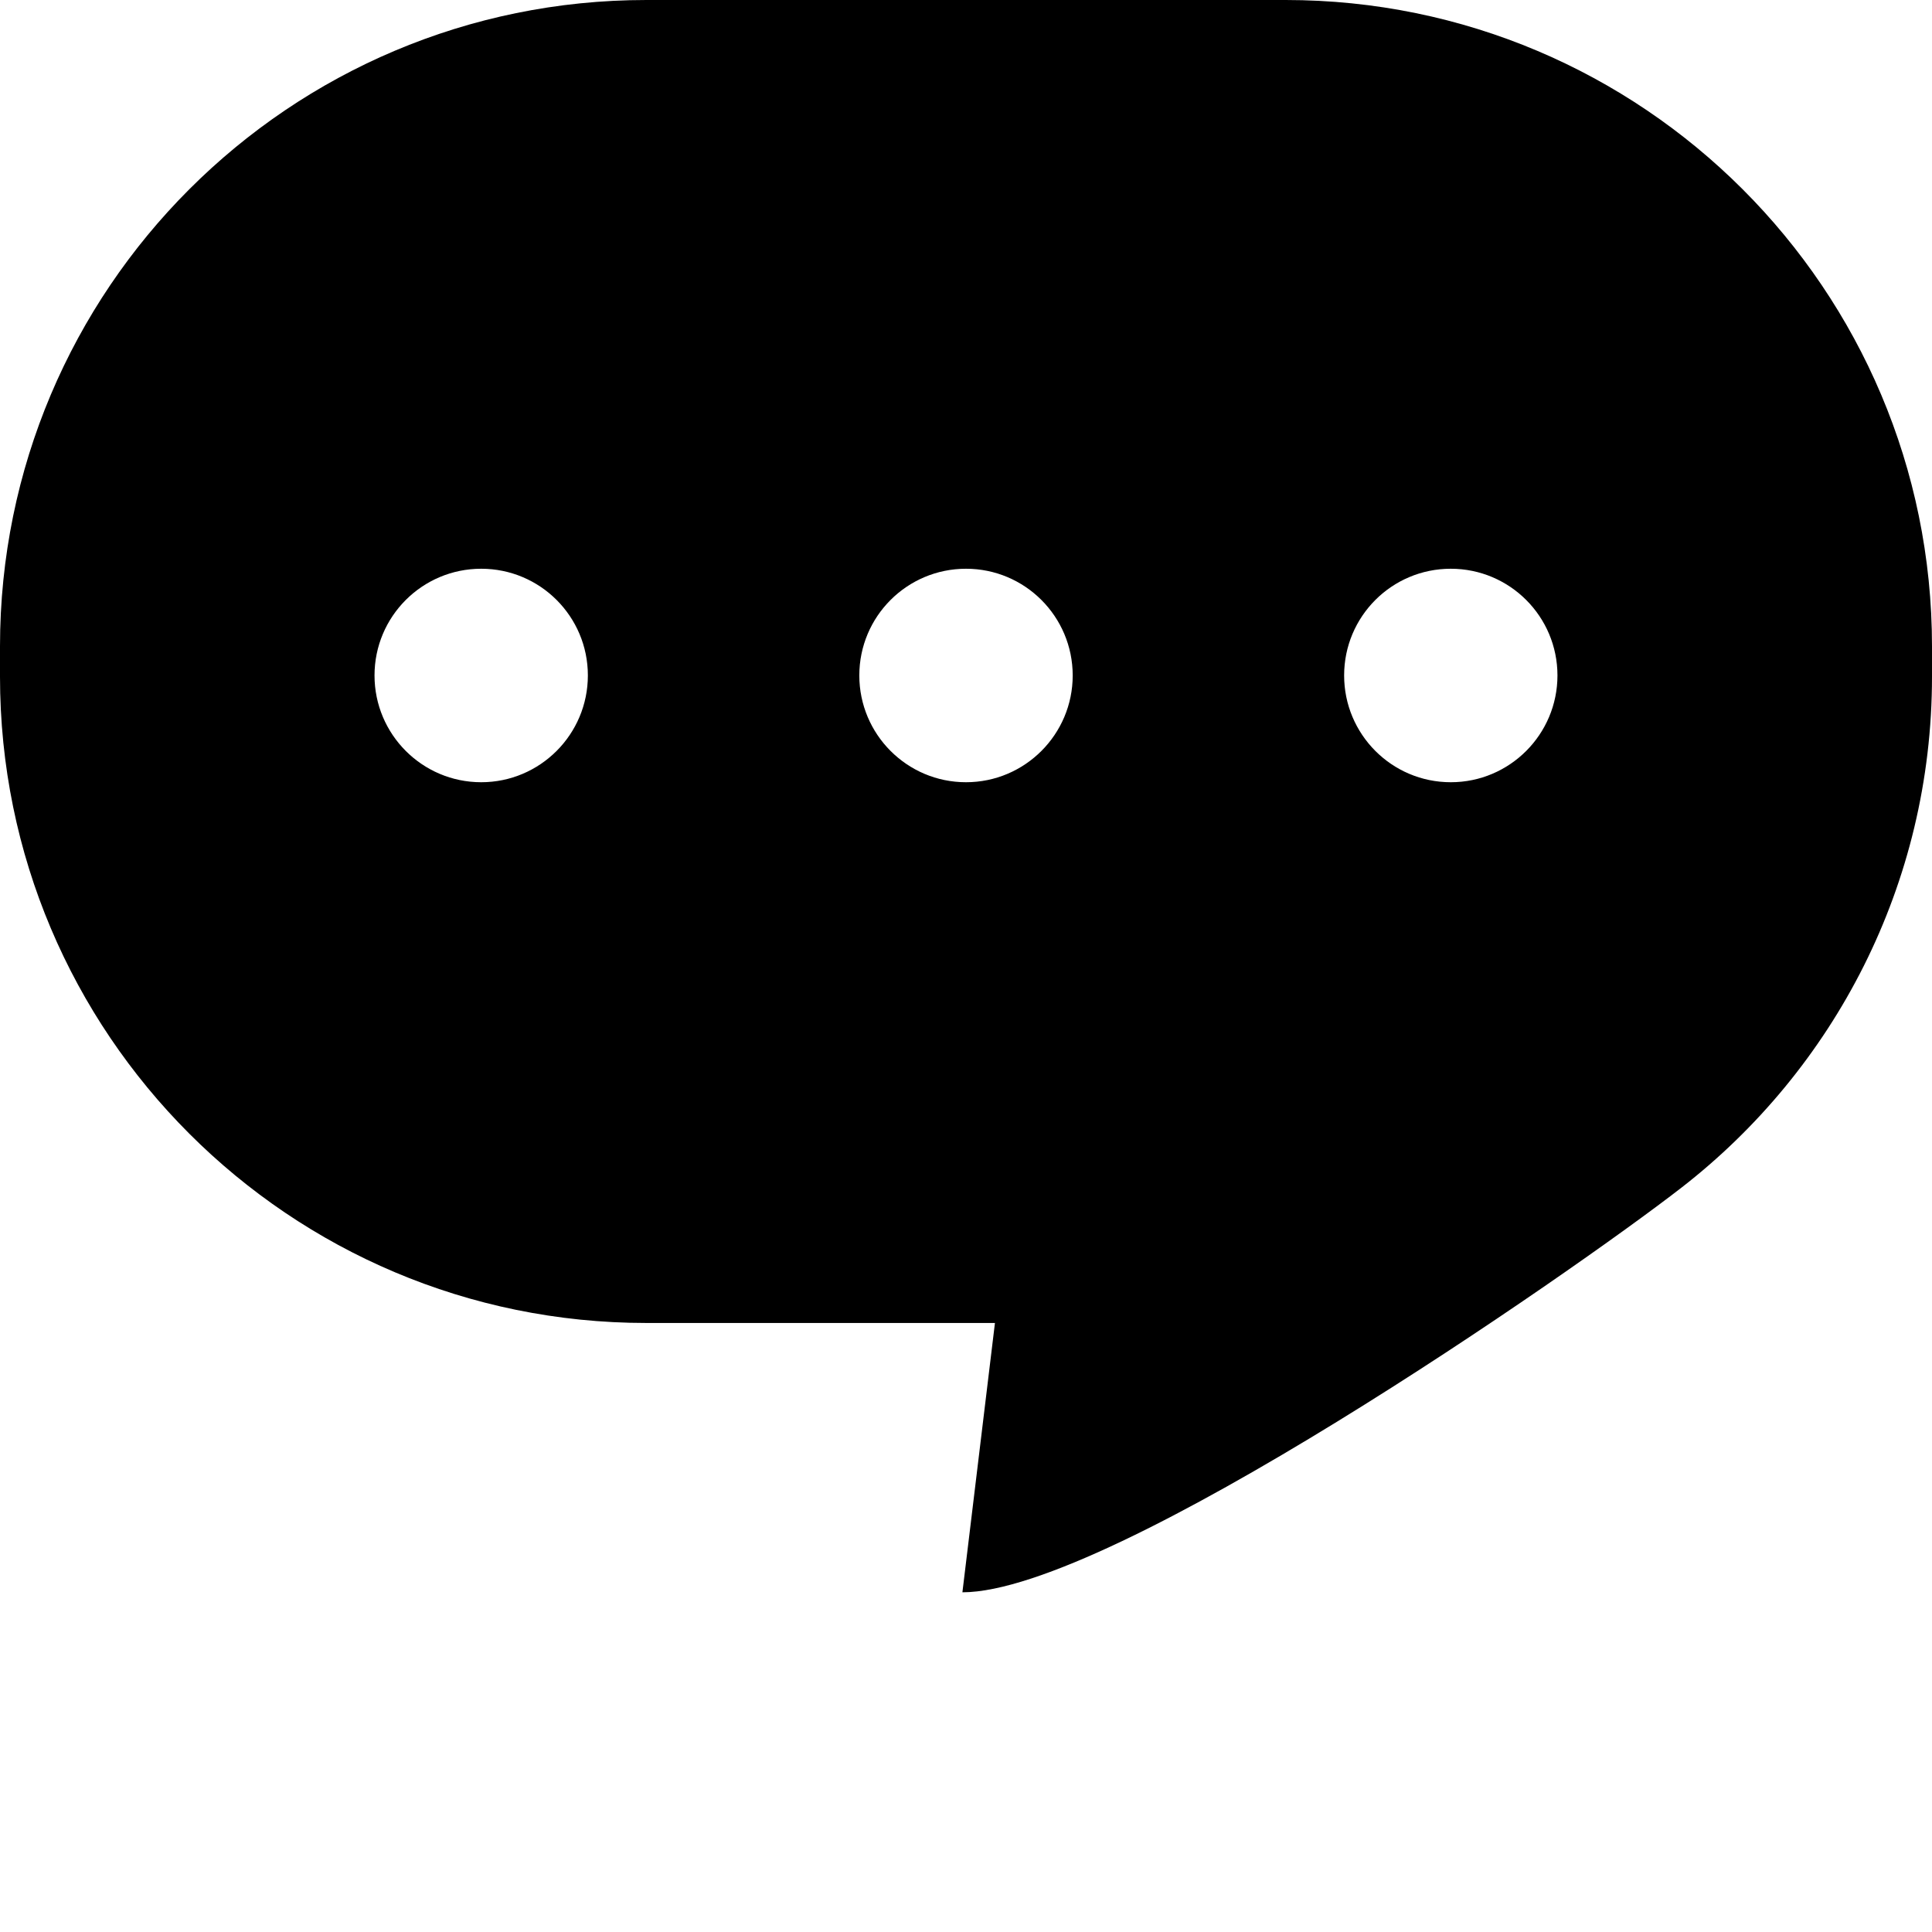 <svg xmlns="http://www.w3.org/2000/svg" xmlns:xlink="http://www.w3.org/1999/xlink" version="1.1" id="Layer_1" x="0px" y="0px" width="100px" height="100px" viewBox="0 0 100 100" enable-background="new 0 0 100 100" xml:space="preserve">
<g>
	<path d="M100,35.019c0,10.762-5.08,20.334-12.971,26.456c-5.658,4.39-29.492,20.942-37.215,20.942l1.684-13.94H33.457   C14.972,68.477,0,53.497,0,35.019v-1.562C0,14.976,14.972,0,33.457,0h33.087C85.02,0,100,14.976,100,33.457V35.019z M24.907,29.438   c-3.052,0-5.522,2.472-5.522,5.523c0,3.048,2.47,5.527,5.522,5.527c3.049,0,5.521-2.479,5.521-5.527   C30.429,31.91,27.957,29.438,24.907,29.438z M50,29.438c-3.052,0-5.522,2.472-5.522,5.523c0,3.048,2.47,5.527,5.522,5.527   c3.05,0,5.523-2.479,5.523-5.527C55.521,31.91,53.05,29.438,50,29.438z M75.093,29.438c-3.055,0-5.521,2.472-5.521,5.523   c0,3.048,2.467,5.527,5.521,5.527c3.05,0,5.521-2.479,5.521-5.527C80.613,31.91,78.143,29.438,75.093,29.438z"/>
</g>
</svg>